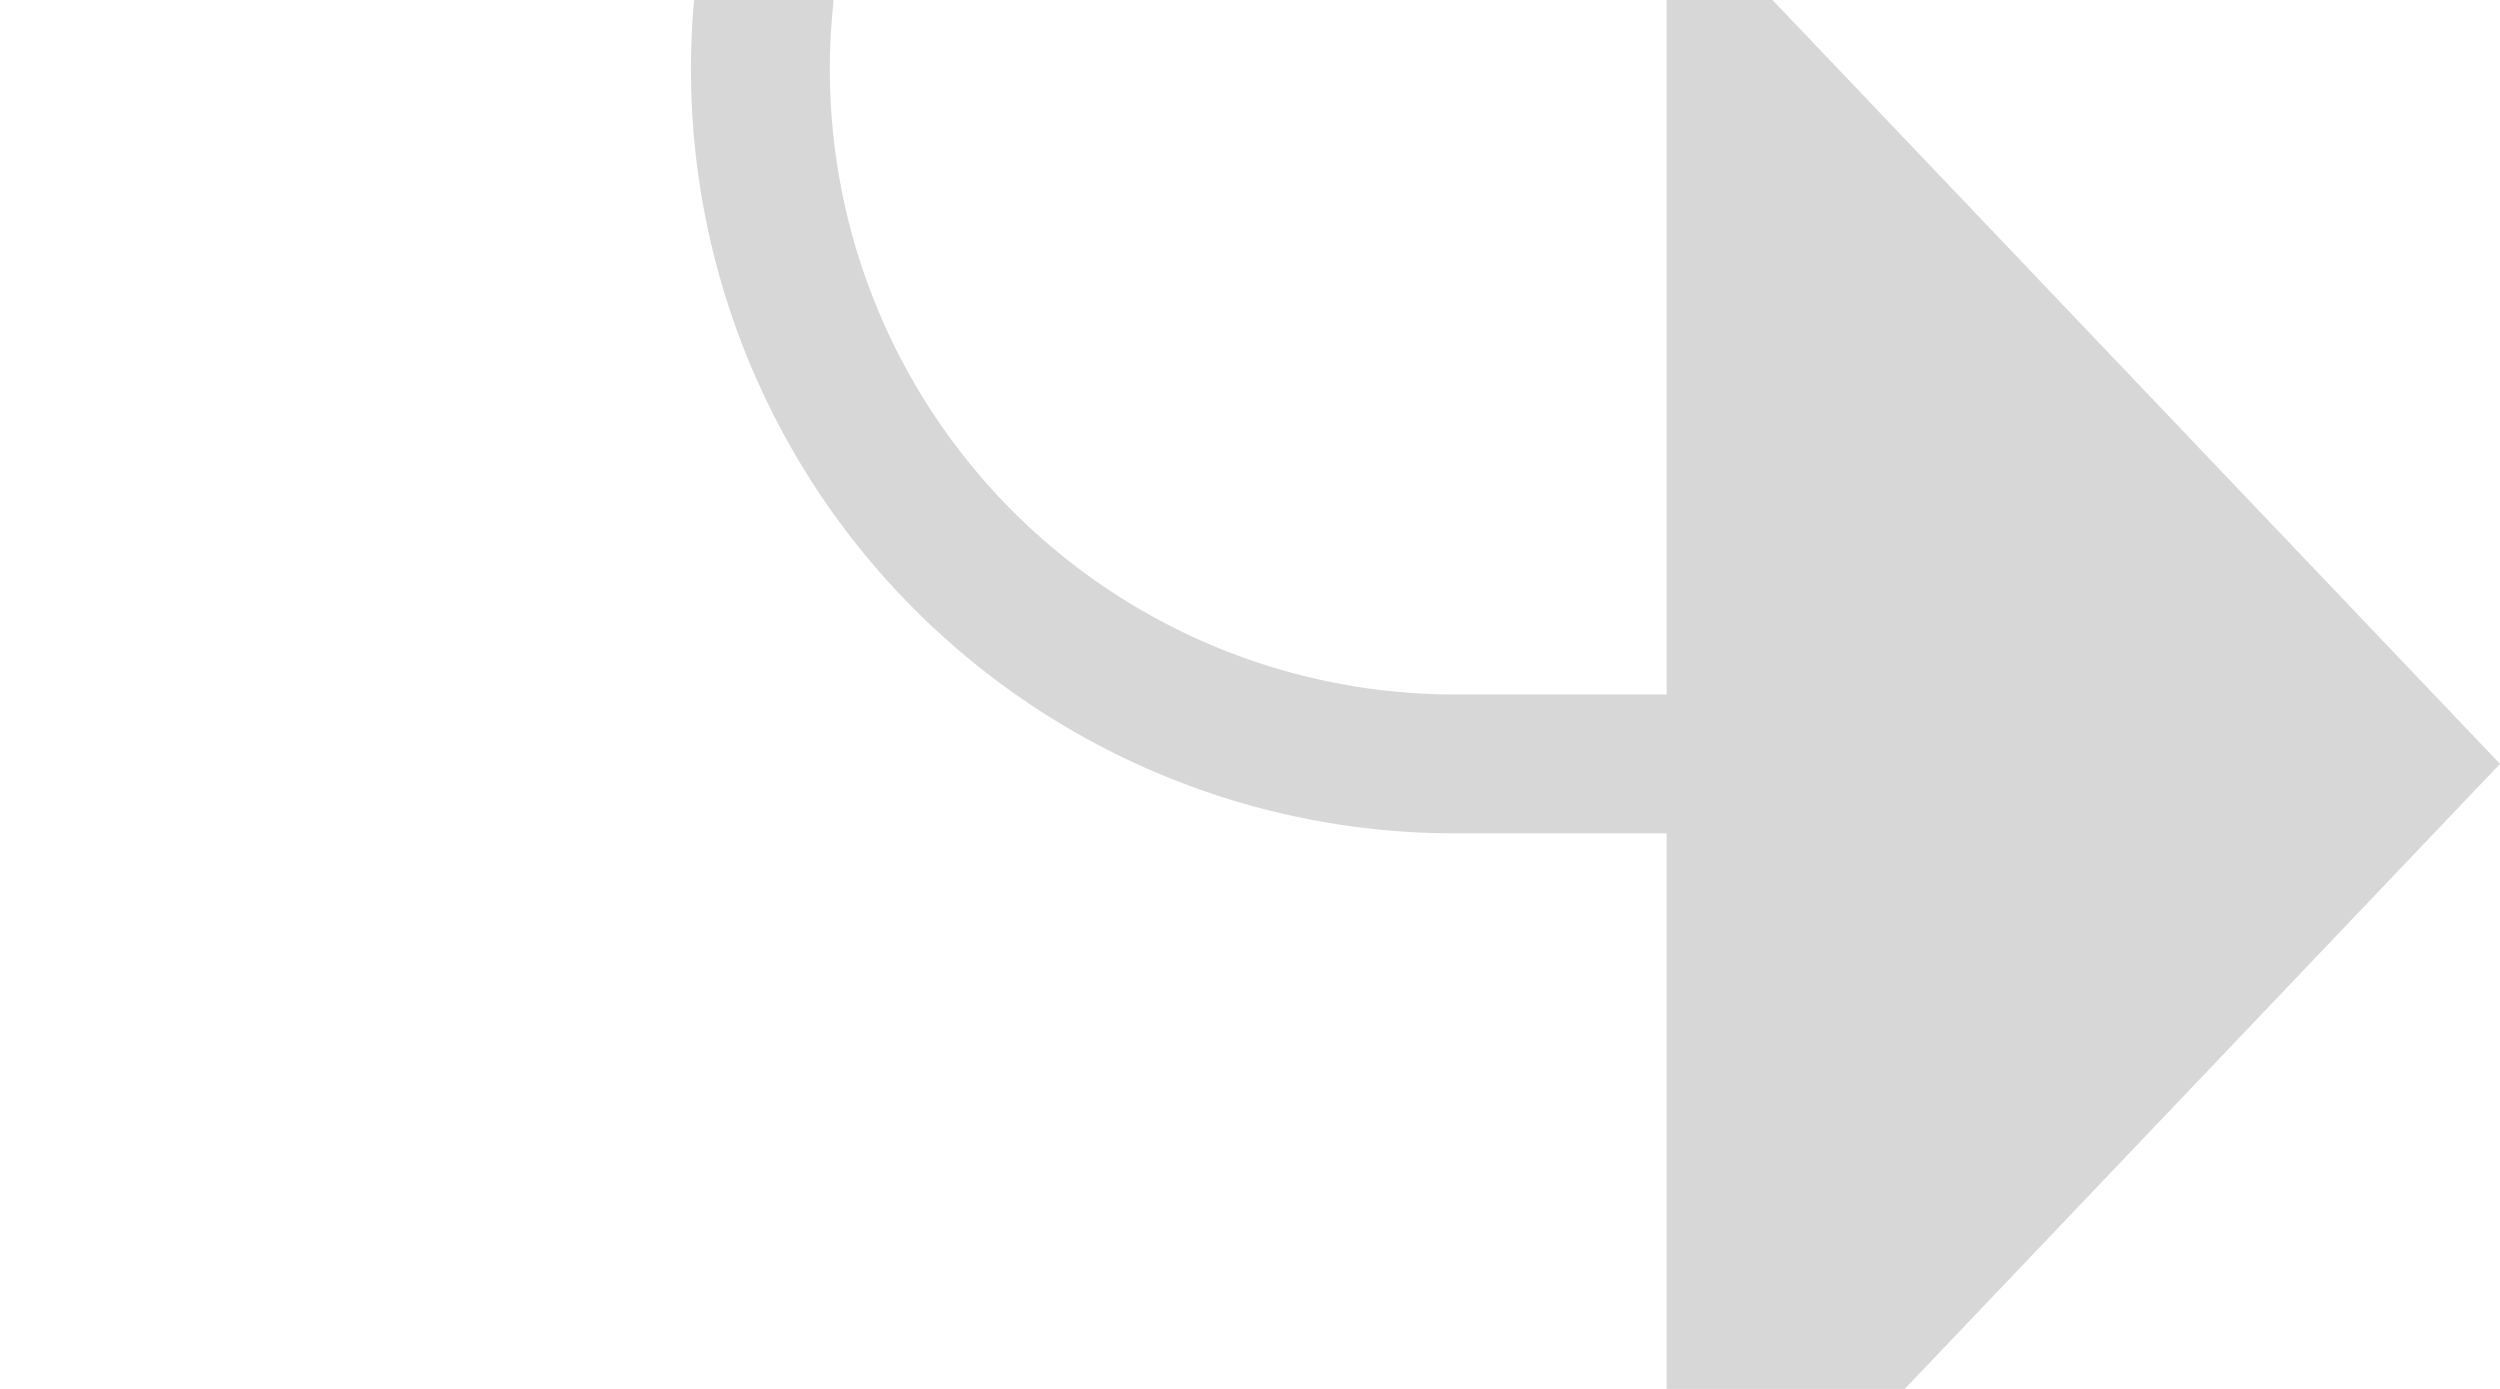 ﻿<?xml version="1.0" encoding="utf-8"?>
<svg version="1.1" xmlns:xlink="http://www.w3.org/1999/xlink" width="18px" height="10px" preserveAspectRatio="xMinYMid meet" viewBox="795 263  18 8" xmlns="http://www.w3.org/2000/svg">
  <path d="M 719 171.5  L 795 171.5  A 5 5 0 0 1 800.5 176.5 L 800.5 262  A 5 5 0 0 0 805.5 267.5 L 808 267.5  " stroke-width="1" stroke="#d7d7d7" fill="none" />
  <path d="M 807 273.8  L 813 267.5  L 807 261.2  L 807 273.8  Z " fill-rule="nonzero" fill="#d7d7d7" stroke="none" />
</svg>